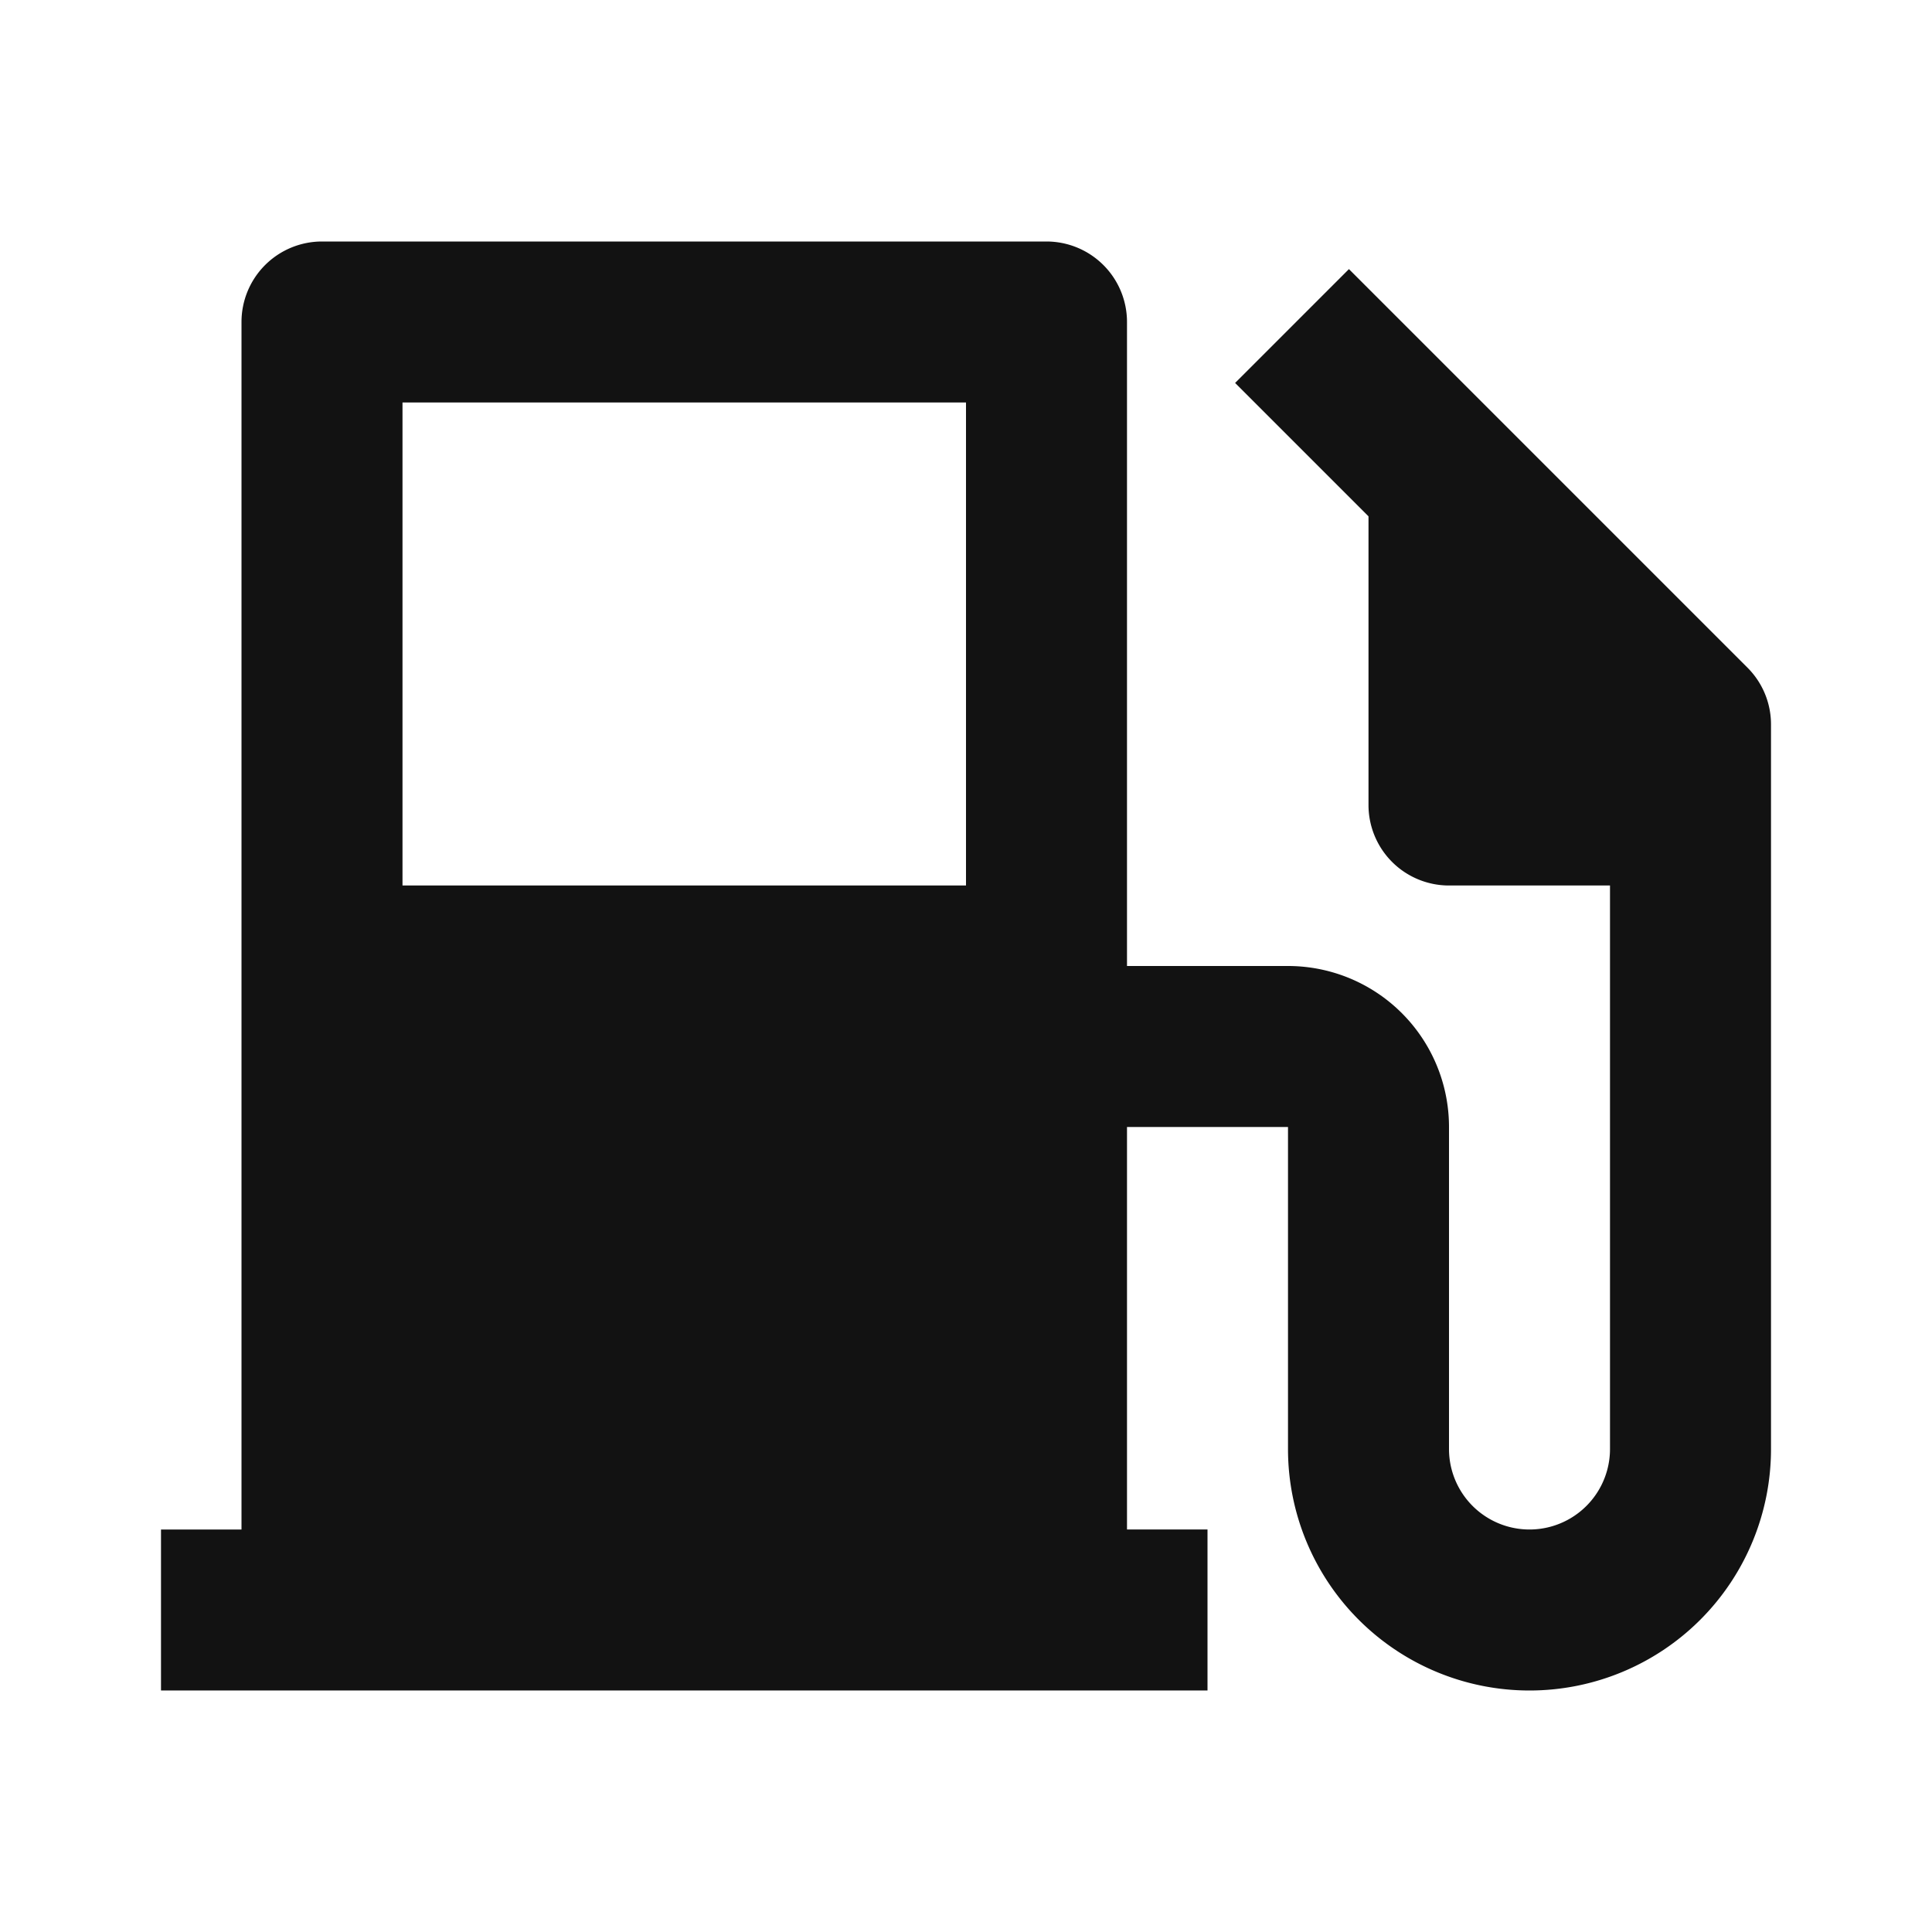 <svg width="24" height="24" fill="none" xmlns="http://www.w3.org/2000/svg"><g clip-path="url(#a)"><path d="M3 19V4a1 1 0 0 1 1-1h9a1 1 0 0 1 1 1v8h2a2 2 0 0 1 2 2v4a1 1 0 0 0 2 0v-7h-2a1 1 0 0 1-1-1V6.414l-1.657-1.657 1.414-1.414 4.95 4.95A.996.996 0 0 1 22 9v9a3 3 0 0 1-6 0v-4h-2v5h1v2H2v-2h1ZM5 5v6h7V5H5Z" fill="#121212"/></g><defs><clipPath id="a"><path fill="#fff" d="M0 0h24v24H0z"/></clipPath></defs></svg>